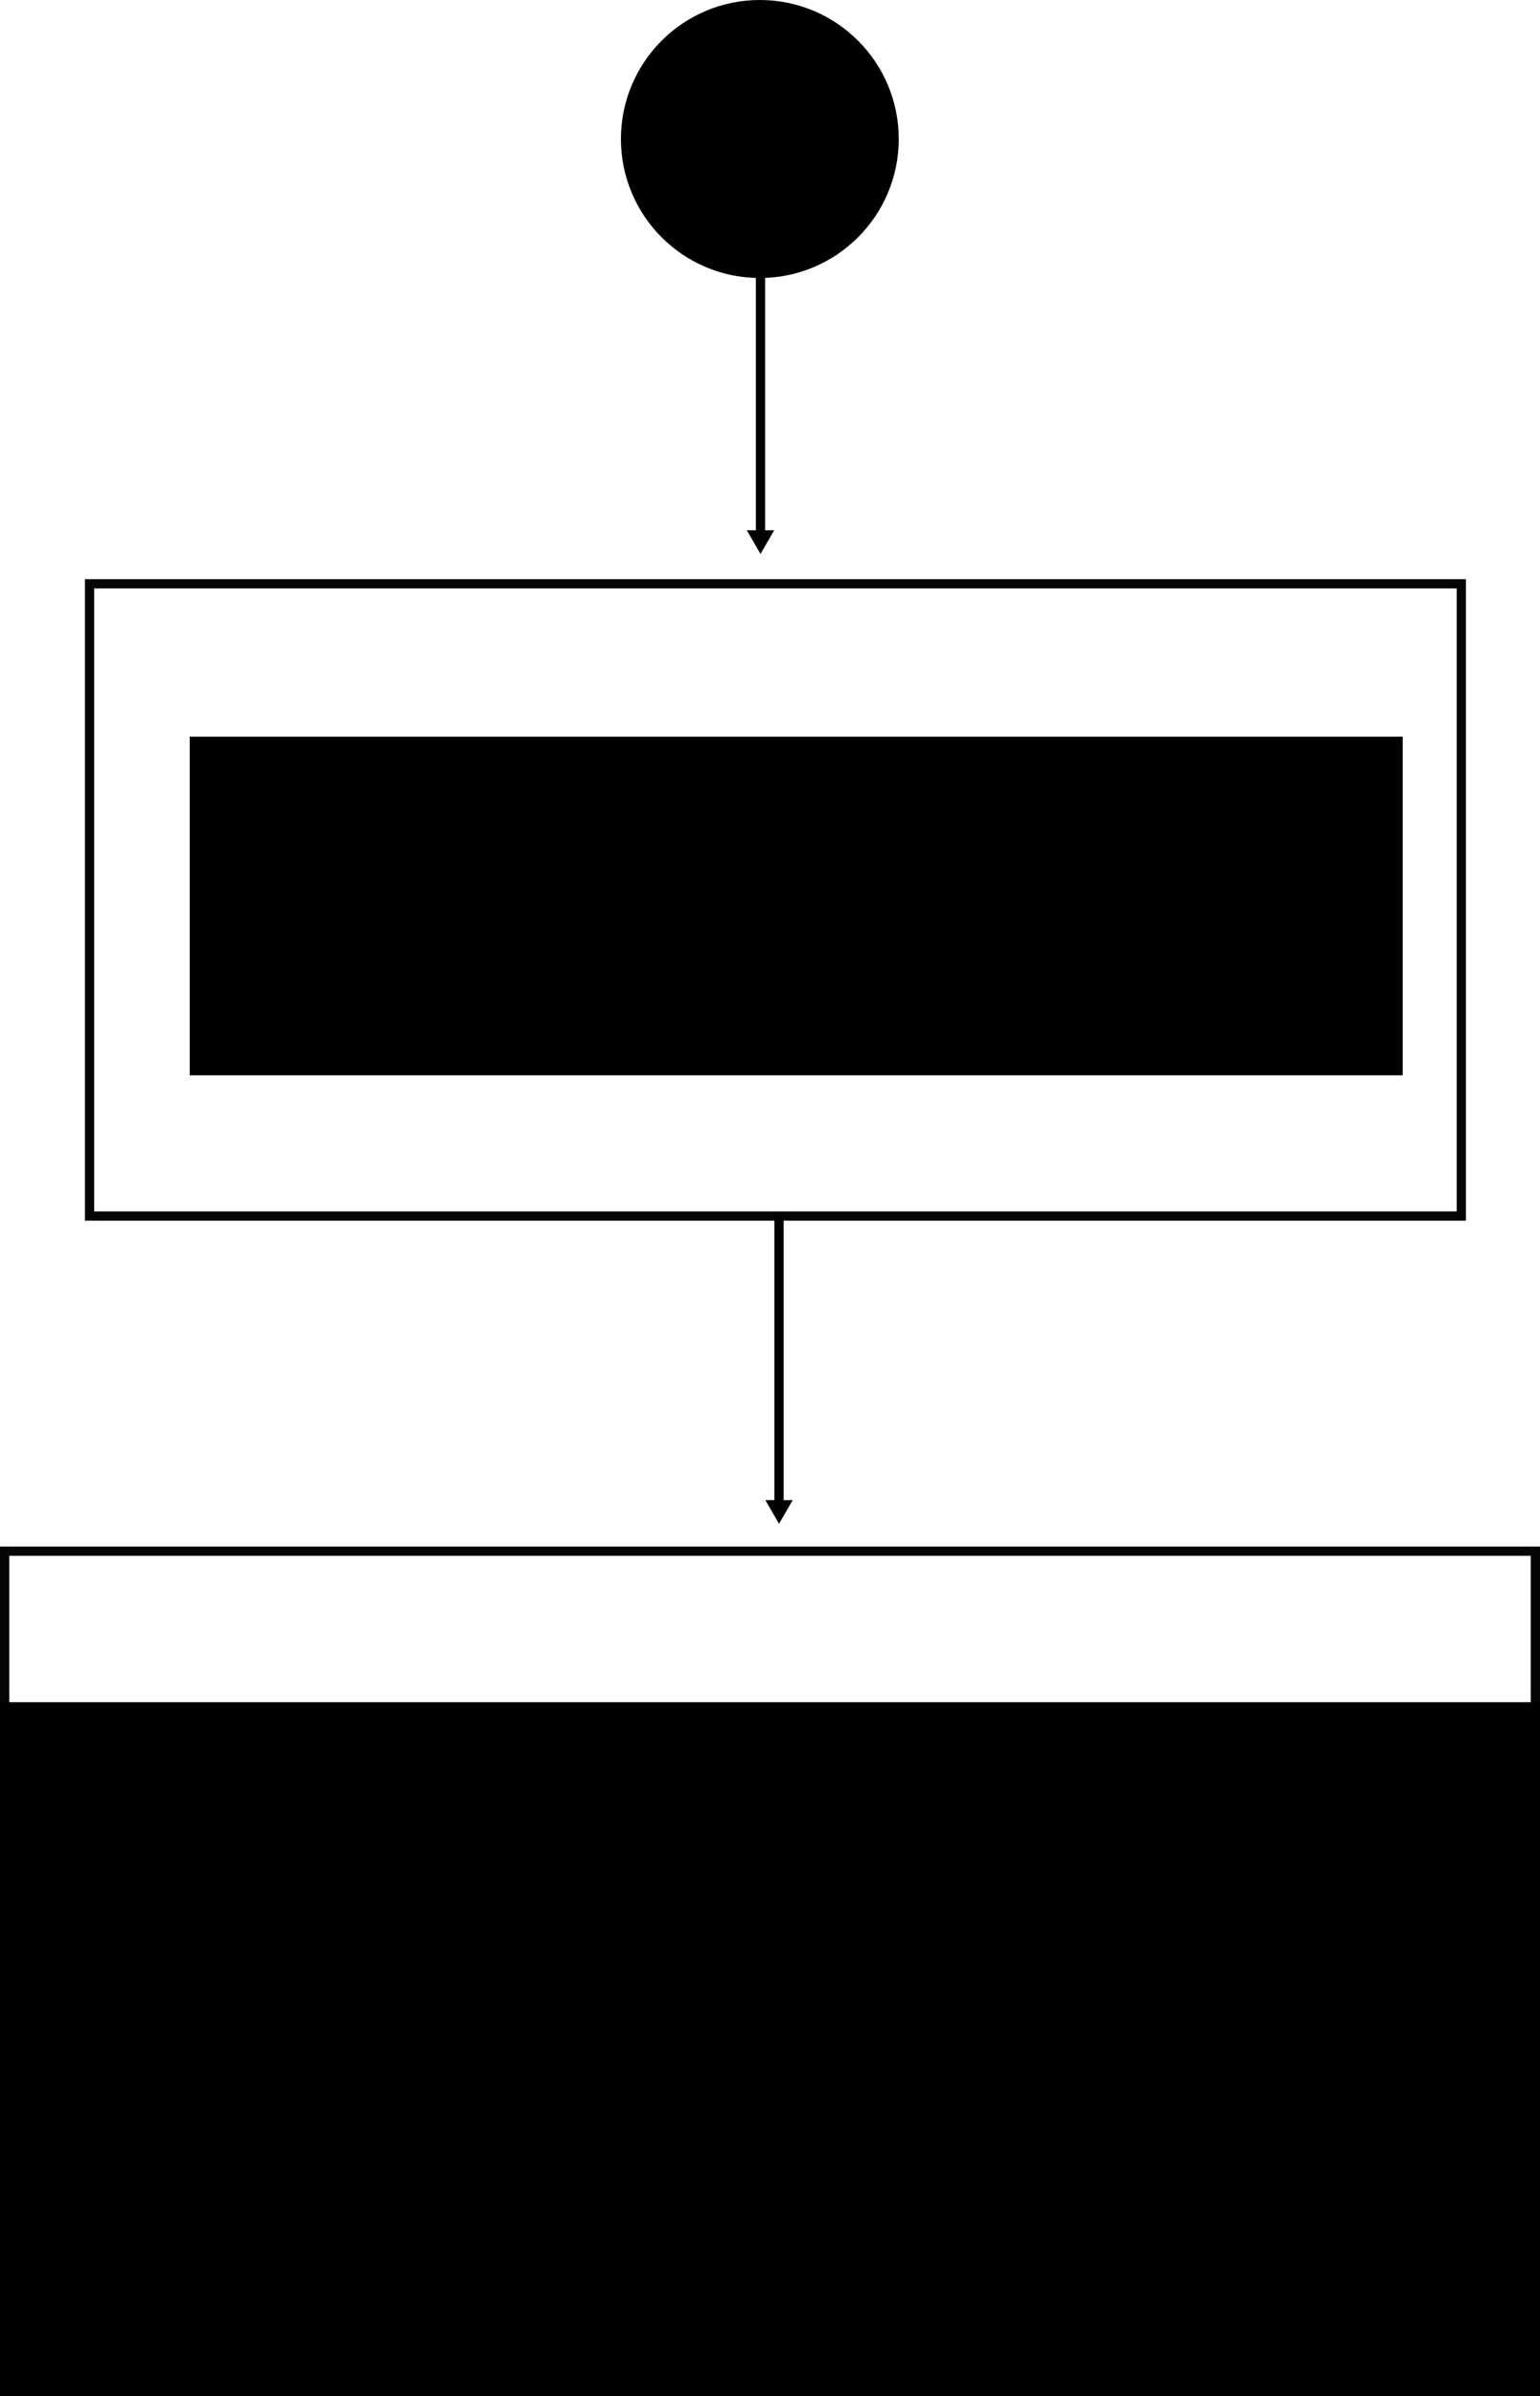 <?xml version="1.0" encoding="UTF-8" standalone="no"?>
<!-- Created with Inkscape (http://www.inkscape.org/) -->

<svg
   xmlns:dc="http://purl.org/dc/elements/1.1/"
   xmlns:cc="http://creativecommons.org/ns#"
   xmlns:rdf="http://www.w3.org/1999/02/22-rdf-syntax-ns#"
   xmlns:svg="http://www.w3.org/2000/svg"
   xmlns="http://www.w3.org/2000/svg"
   xmlns:sodipodi="http://sodipodi.sourceforge.net/DTD/sodipodi-0.dtd"
   xmlns:inkscape="http://www.inkscape.org/namespaces/inkscape"
   width="166.301"
   height="258.592"
   id="svg2"
   version="1.1"
   inkscape:version="0.48.4 r9939"
   sodipodi:docname="df-rw.svg">
  <defs
     id="defs4">
    <marker
       inkscape:stockid="TriangleOutL"
       orient="auto"
       refY="0"
       refX="0"
       id="TriangleOutL"
       style="overflow:visible">
      <path
         id="path3932"
         d="m 5.77,0 -8.65,5 0,-10 8.65,5 z"
         style="fill-rule:evenodd;stroke:#000000;stroke-width:1pt"
         transform="scale(0.8,0.8)"
         inkscape:connector-curvature="0" />
    </marker>
    <marker
       inkscape:stockid="Arrow2Lend"
       orient="auto"
       refY="0"
       refX="0"
       id="Arrow2Lend"
       style="overflow:visible">
      <path
         id="path3786"
         style="fill-rule:evenodd;stroke-width:0.625;stroke-linejoin:round"
         d="M 8.719,4.034 -2.207,0.016 8.719,-4.002 c -1.745,2.372 -1.735,5.617 -6e-7,8.035 z"
         transform="matrix(-1.1,0,0,-1.1,-1.1,0)"
         inkscape:connector-curvature="0" />
    </marker>
    <marker
       inkscape:stockid="Arrow2Lend"
       orient="auto"
       refY="0"
       refX="0"
       id="Arrow2Lend-1"
       style="overflow:visible">
      <path
         inkscape:connector-curvature="0"
         id="path3786-7"
         style="fill-rule:evenodd;stroke-width:0.625;stroke-linejoin:round"
         d="M 8.719,4.034 -2.207,0.016 8.719,-4.002 c -1.745,2.372 -1.735,5.617 -6e-7,8.035 z"
         transform="matrix(-1.1,0,0,-1.1,-1.1,0)" />
    </marker>
  </defs>
  <sodipodi:namedview
     id="base"
     pagecolor="#ffffff"
     bordercolor="#666666"
     borderopacity="1.0"
     inkscape:pageopacity="0.0"
     inkscape:pageshadow="2"
     inkscape:zoom="1.4990664"
     inkscape:cx="10.24724"
     inkscape:cy="79.034143"
     inkscape:document-units="px"
     inkscape:current-layer="layer1"
     showgrid="false"
     fit-margin-top="0"
     fit-margin-left="0"
     fit-margin-right="0"
     fit-margin-bottom="0"
     inkscape:window-width="1328"
     inkscape:window-height="878"
     inkscape:window-x="-8"
     inkscape:window-y="-8"
     inkscape:window-maximized="1">
    <inkscape:grid
       type="xygrid"
       id="grid3757"
       empspacing="5"
       visible="true"
       enabled="true"
       snapvisiblegridlinesonly="true"
       originx="-471.214px"
       originy="-1259.004px" />
  </sodipodi:namedview>
  <g
     inkscape:label="Layer 1"
     inkscape:groupmode="layer"
     id="layer1"
     transform="translate(-471.214,465.234)">
    <rect
       style="opacity:0.98;fill:none;stroke:#000000;stroke-width:1;stroke-miterlimit:4.05;stroke-opacity:1;stroke-dasharray:none;stroke-dashoffset:0"
       id="rect2985"
       width="148.134"
       height="68.231"
       x="480.884"
       y="-402.233" />
    <path
       style="fill:none;stroke:#000000;stroke-width:1;stroke-linecap:butt;stroke-linejoin:miter;stroke-miterlimit:4.05;stroke-opacity:1;stroke-dasharray:none;marker-end:url(#TriangleOutL)"
       d="m 553.339,-437.147 0,29.991"
       id="path3759"
       inkscape:connector-curvature="0" />
    <rect
       style="opacity:0.98;fill:none;stroke:#000000;stroke-width:1;stroke-miterlimit:4.05;stroke-opacity:1;stroke-dasharray:none;stroke-dashoffset:0"
       id="rect2985-4"
       width="165.301"
       height="90.695"
       x="471.714"
       y="-297.837" />
    <path
       style="fill:none;stroke:#000000;stroke-width:1;stroke-linecap:butt;stroke-linejoin:miter;stroke-miterlimit:4.05;stroke-opacity:1;stroke-dasharray:none;marker-end:url(#TriangleOutL)"
       d="m 555.339,-333.935 0,31.436"
       id="path3759-0"
       inkscape:connector-curvature="0" />
    <flowRoot
       xml:space="preserve"
       id="flowRoot4232"
       style="font-size:34.297px;font-style:normal;font-weight:normal;line-height:125%;letter-spacing:0px;word-spacing:0px;fill:#000000;fill-opacity:1;stroke:none;font-family:Sans"
       transform="matrix(0.816,0,0,0.816,285.94,-526.479)"><flowRegion
         id="flowRegion4234"><rect
           id="rect4236"
           width="160.527"
           height="44.784"
           x="252.157"
           y="172.481"
           style="font-size:34.297px" /></flowRegion><flowPara
         id="flowPara4238"
         style="font-size:34.297px"><flowSpan
   style="font-size:29.397px"
   id="flowSpan3004">Queue</flowSpan> IRP</flowPara></flowRoot>    <flowRoot
       xml:space="preserve"
       id="flowRoot4232-9"
       style="font-size:29.397px;font-style:normal;font-weight:normal;text-align:center;line-height:125%;letter-spacing:0px;word-spacing:0px;text-anchor:middle;fill:#000000;fill-opacity:1;stroke:none;font-family:Sans"
       transform="matrix(0.816,0,0,0.816,251.412,-422.284)"><flowRegion
         id="flowRegion4234-4"><rect
           id="rect4236-8"
           width="236.806"
           height="94.359"
           x="252.157"
           y="172.481"
           style="font-size:29.397px;text-align:center;text-anchor:middle" /></flowRegion><flowPara
         id="flowPara4238-8"
         style="font-size:29.397px;text-align:center;text-anchor:middle">Return</flowPara><flowPara
         style="font-size:29.397px;text-align:center;text-anchor:middle"
         id="flowPara4267">Pending State</flowPara></flowRoot>    <flowRoot
       xml:space="preserve"
       id="flowRoot4269"
       style="font-size:18px;font-style:normal;font-weight:normal;line-height:125%;letter-spacing:0px;word-spacing:0px;fill:#000000;fill-opacity:1;stroke:none;font-family:Sans"><flowRegion
         id="flowRegion4271"><rect
           id="rect4273"
           width="548.341"
           height="234.813"
           x="136.085"
           y="295.891" /></flowRegion><flowPara
         id="flowPara4275" /></flowRoot>    <path
       sodipodi:type="arc"
       style="fill:#000000;fill-opacity:1;stroke:none"
       id="path2987"
       sodipodi:cx="320"
       sodipodi:cy="72.362183"
       sodipodi:rx="30"
       sodipodi:ry="30"
       d="m 350,72.362 c 0,16.569 -13.431,30 -30,30 -16.569,0 -30,-13.431 -30,-30 0,-16.569 13.431,-30 30,-30 16.569,0 30,13.431 30,30 z"
       transform="matrix(0.5,0,0,0.5,393.267,-486.415)" />
  </g>
</svg>

